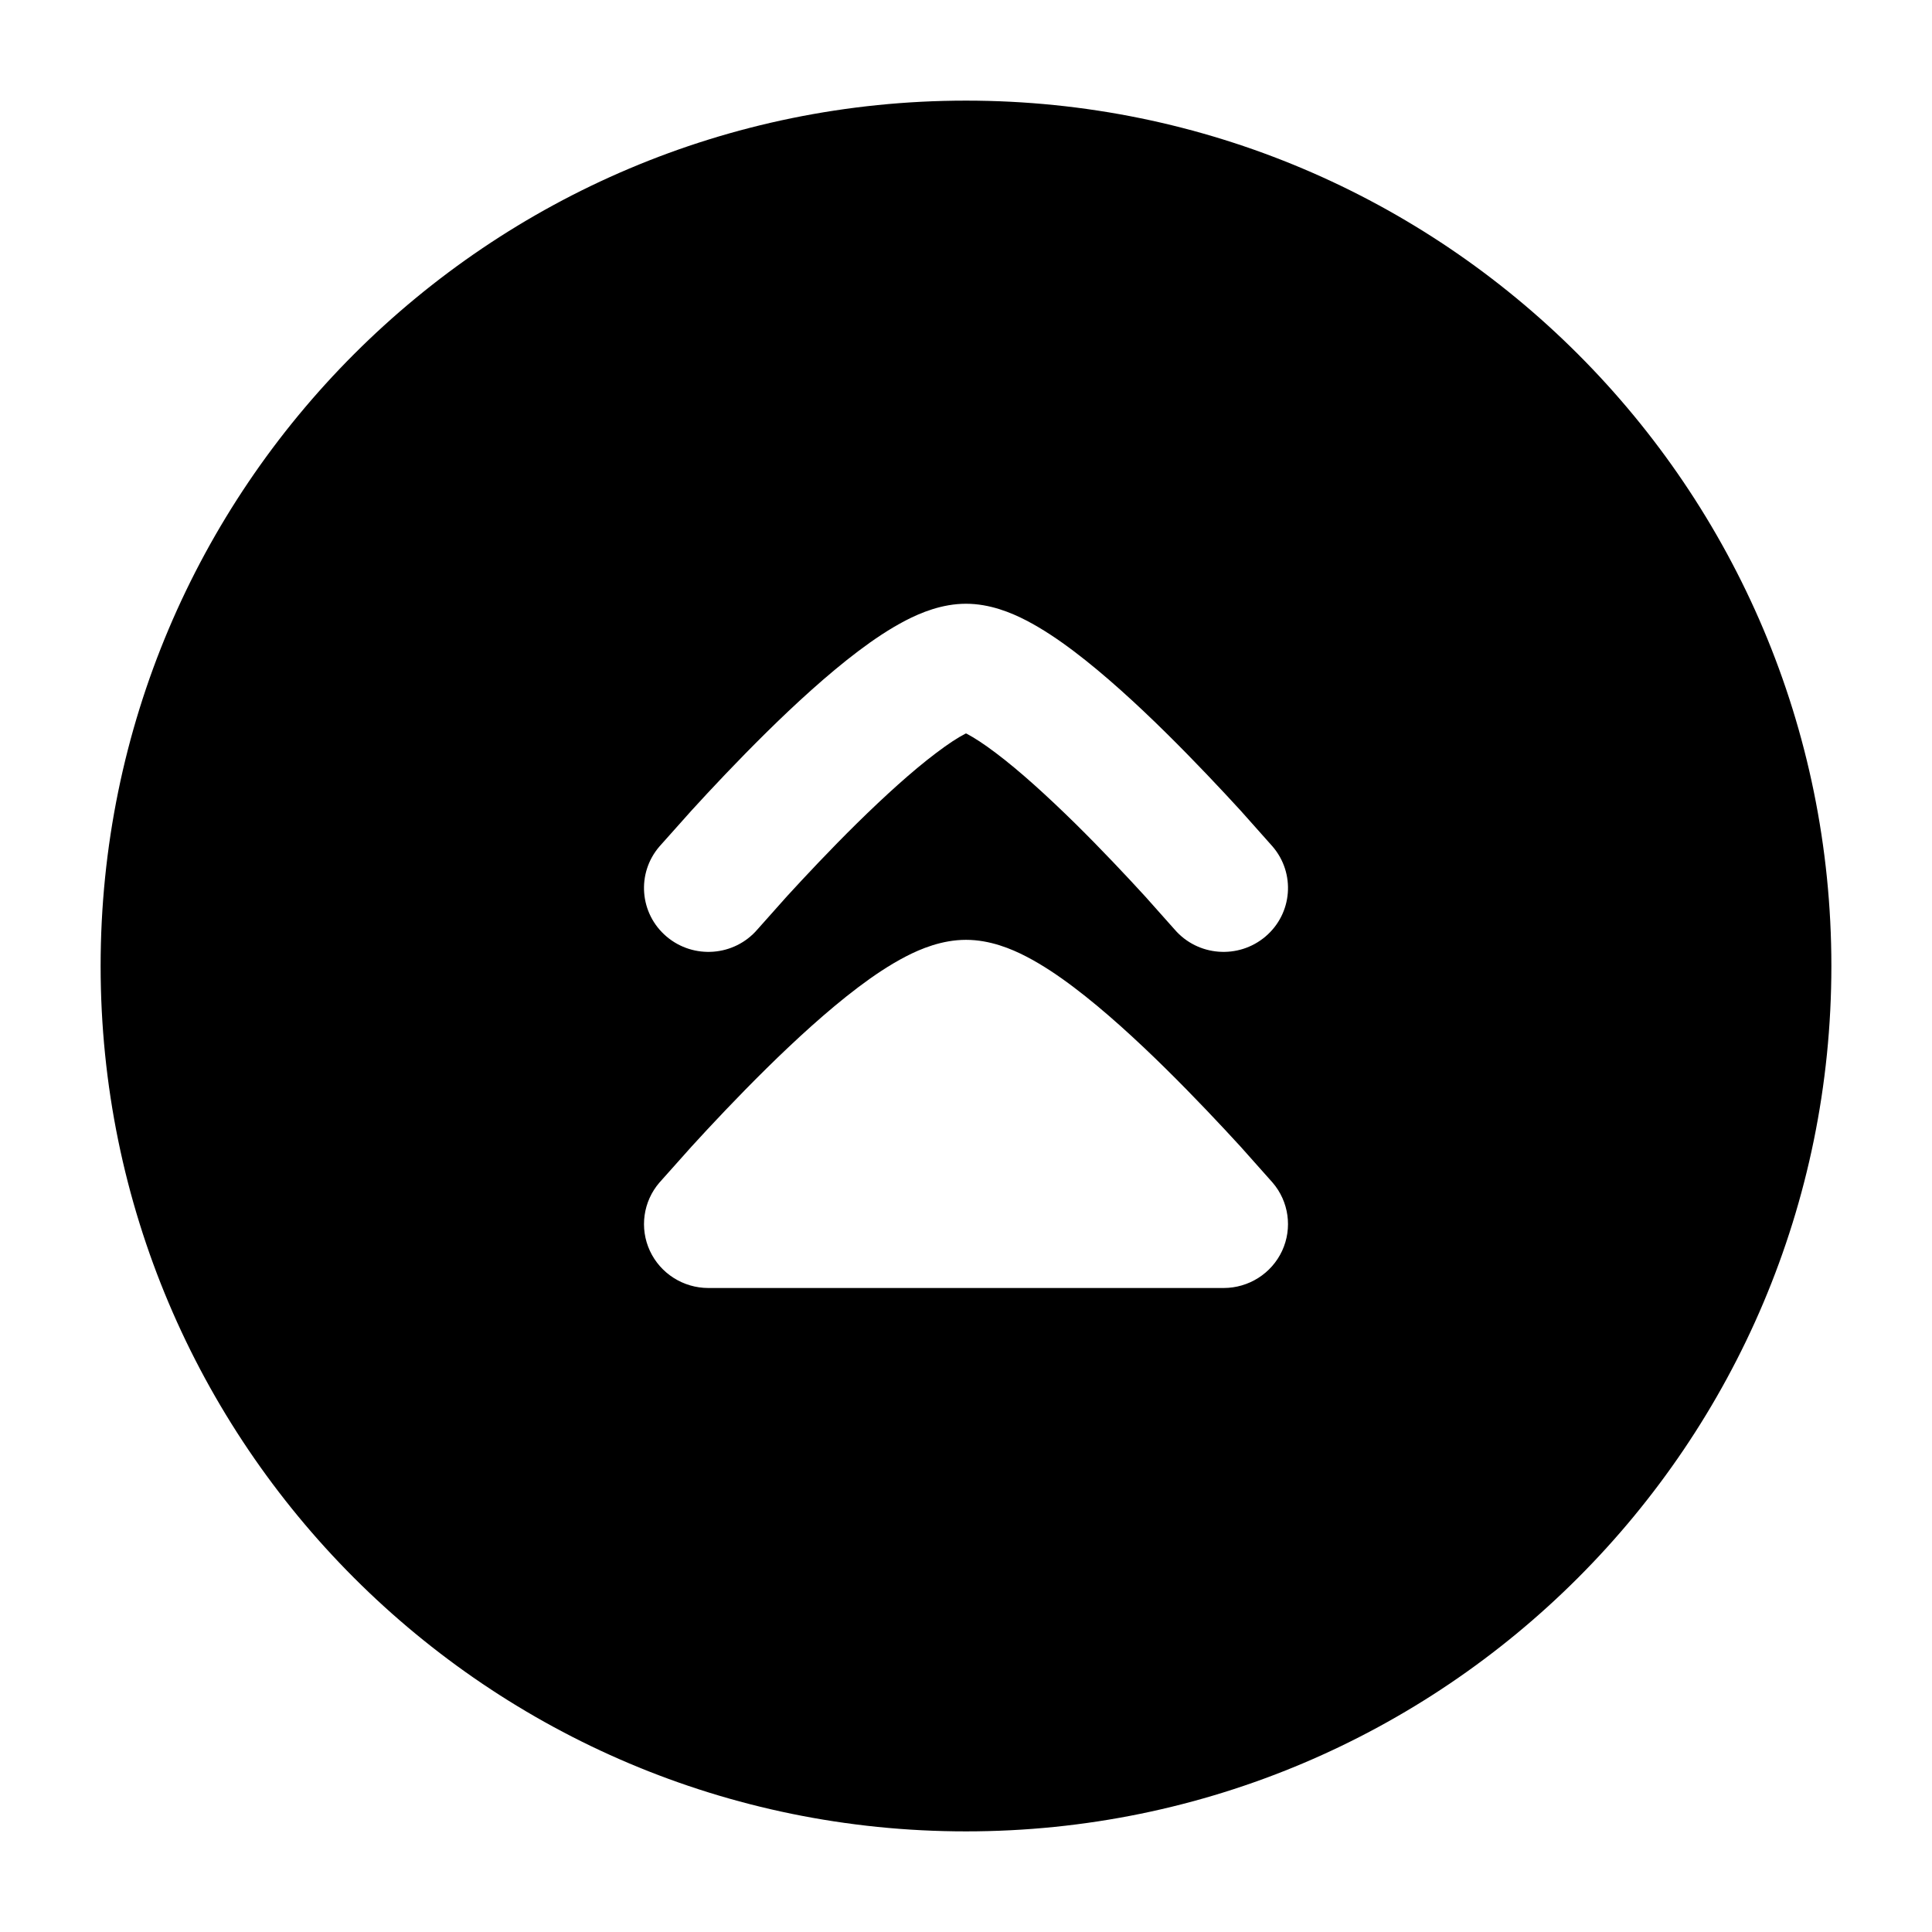 <svg width="24" height="24" viewBox="0 0 24 24" xmlns="http://www.w3.org/2000/svg">
    <path fill-rule="evenodd" clip-rule="evenodd" d="M1.25 12C1.25 17.937 6.063 22.75 12 22.75C17.937 22.75 22.75 17.937 22.75 12C22.75 6.063 17.937 1.25 12 1.25C6.063 1.25 1.25 6.063 1.25 12ZM8.192 10.515C7.905 10.848 7.944 11.349 8.28 11.634C8.616 11.919 9.121 11.88 9.408 11.547L9.774 11.136C10.003 10.886 10.313 10.555 10.647 10.226C10.985 9.894 11.33 9.579 11.629 9.354C11.779 9.24 11.9 9.162 11.989 9.116L12 9.111L12.011 9.116C12.1 9.163 12.221 9.24 12.371 9.354C12.67 9.579 13.015 9.894 13.353 10.226C13.687 10.555 13.997 10.886 14.226 11.136L14.592 11.547C14.879 11.88 15.384 11.919 15.72 11.634C16.056 11.349 16.095 10.848 15.808 10.515L15.412 10.07C15.171 9.807 14.84 9.454 14.48 9.099C14.123 8.747 13.72 8.377 13.34 8.09C13.151 7.947 12.949 7.811 12.748 7.707C12.565 7.612 12.298 7.5 12 7.5C11.702 7.5 11.435 7.612 11.252 7.707C11.051 7.811 10.849 7.947 10.66 8.09C10.28 8.377 9.877 8.747 9.52 9.099C9.16 9.454 8.829 9.807 8.589 10.07L8.192 10.515ZM9.52 13.274C9.16 13.629 8.829 13.982 8.589 14.245L8.192 14.69C7.989 14.925 7.943 15.257 8.073 15.538C8.204 15.82 8.488 16 8.8 16L15.2 16C15.512 16 15.796 15.82 15.927 15.538C16.057 15.257 16.011 14.925 15.808 14.69L15.412 14.245C15.171 13.982 14.84 13.629 14.48 13.274C14.123 12.922 13.72 12.552 13.34 12.265C13.151 12.122 12.949 11.986 12.748 11.882C12.565 11.787 12.298 11.675 12 11.675C11.702 11.675 11.435 11.787 11.252 11.882C11.051 11.986 10.849 12.122 10.66 12.265C10.28 12.552 9.877 12.922 9.52 13.274Z"/>
</svg>
